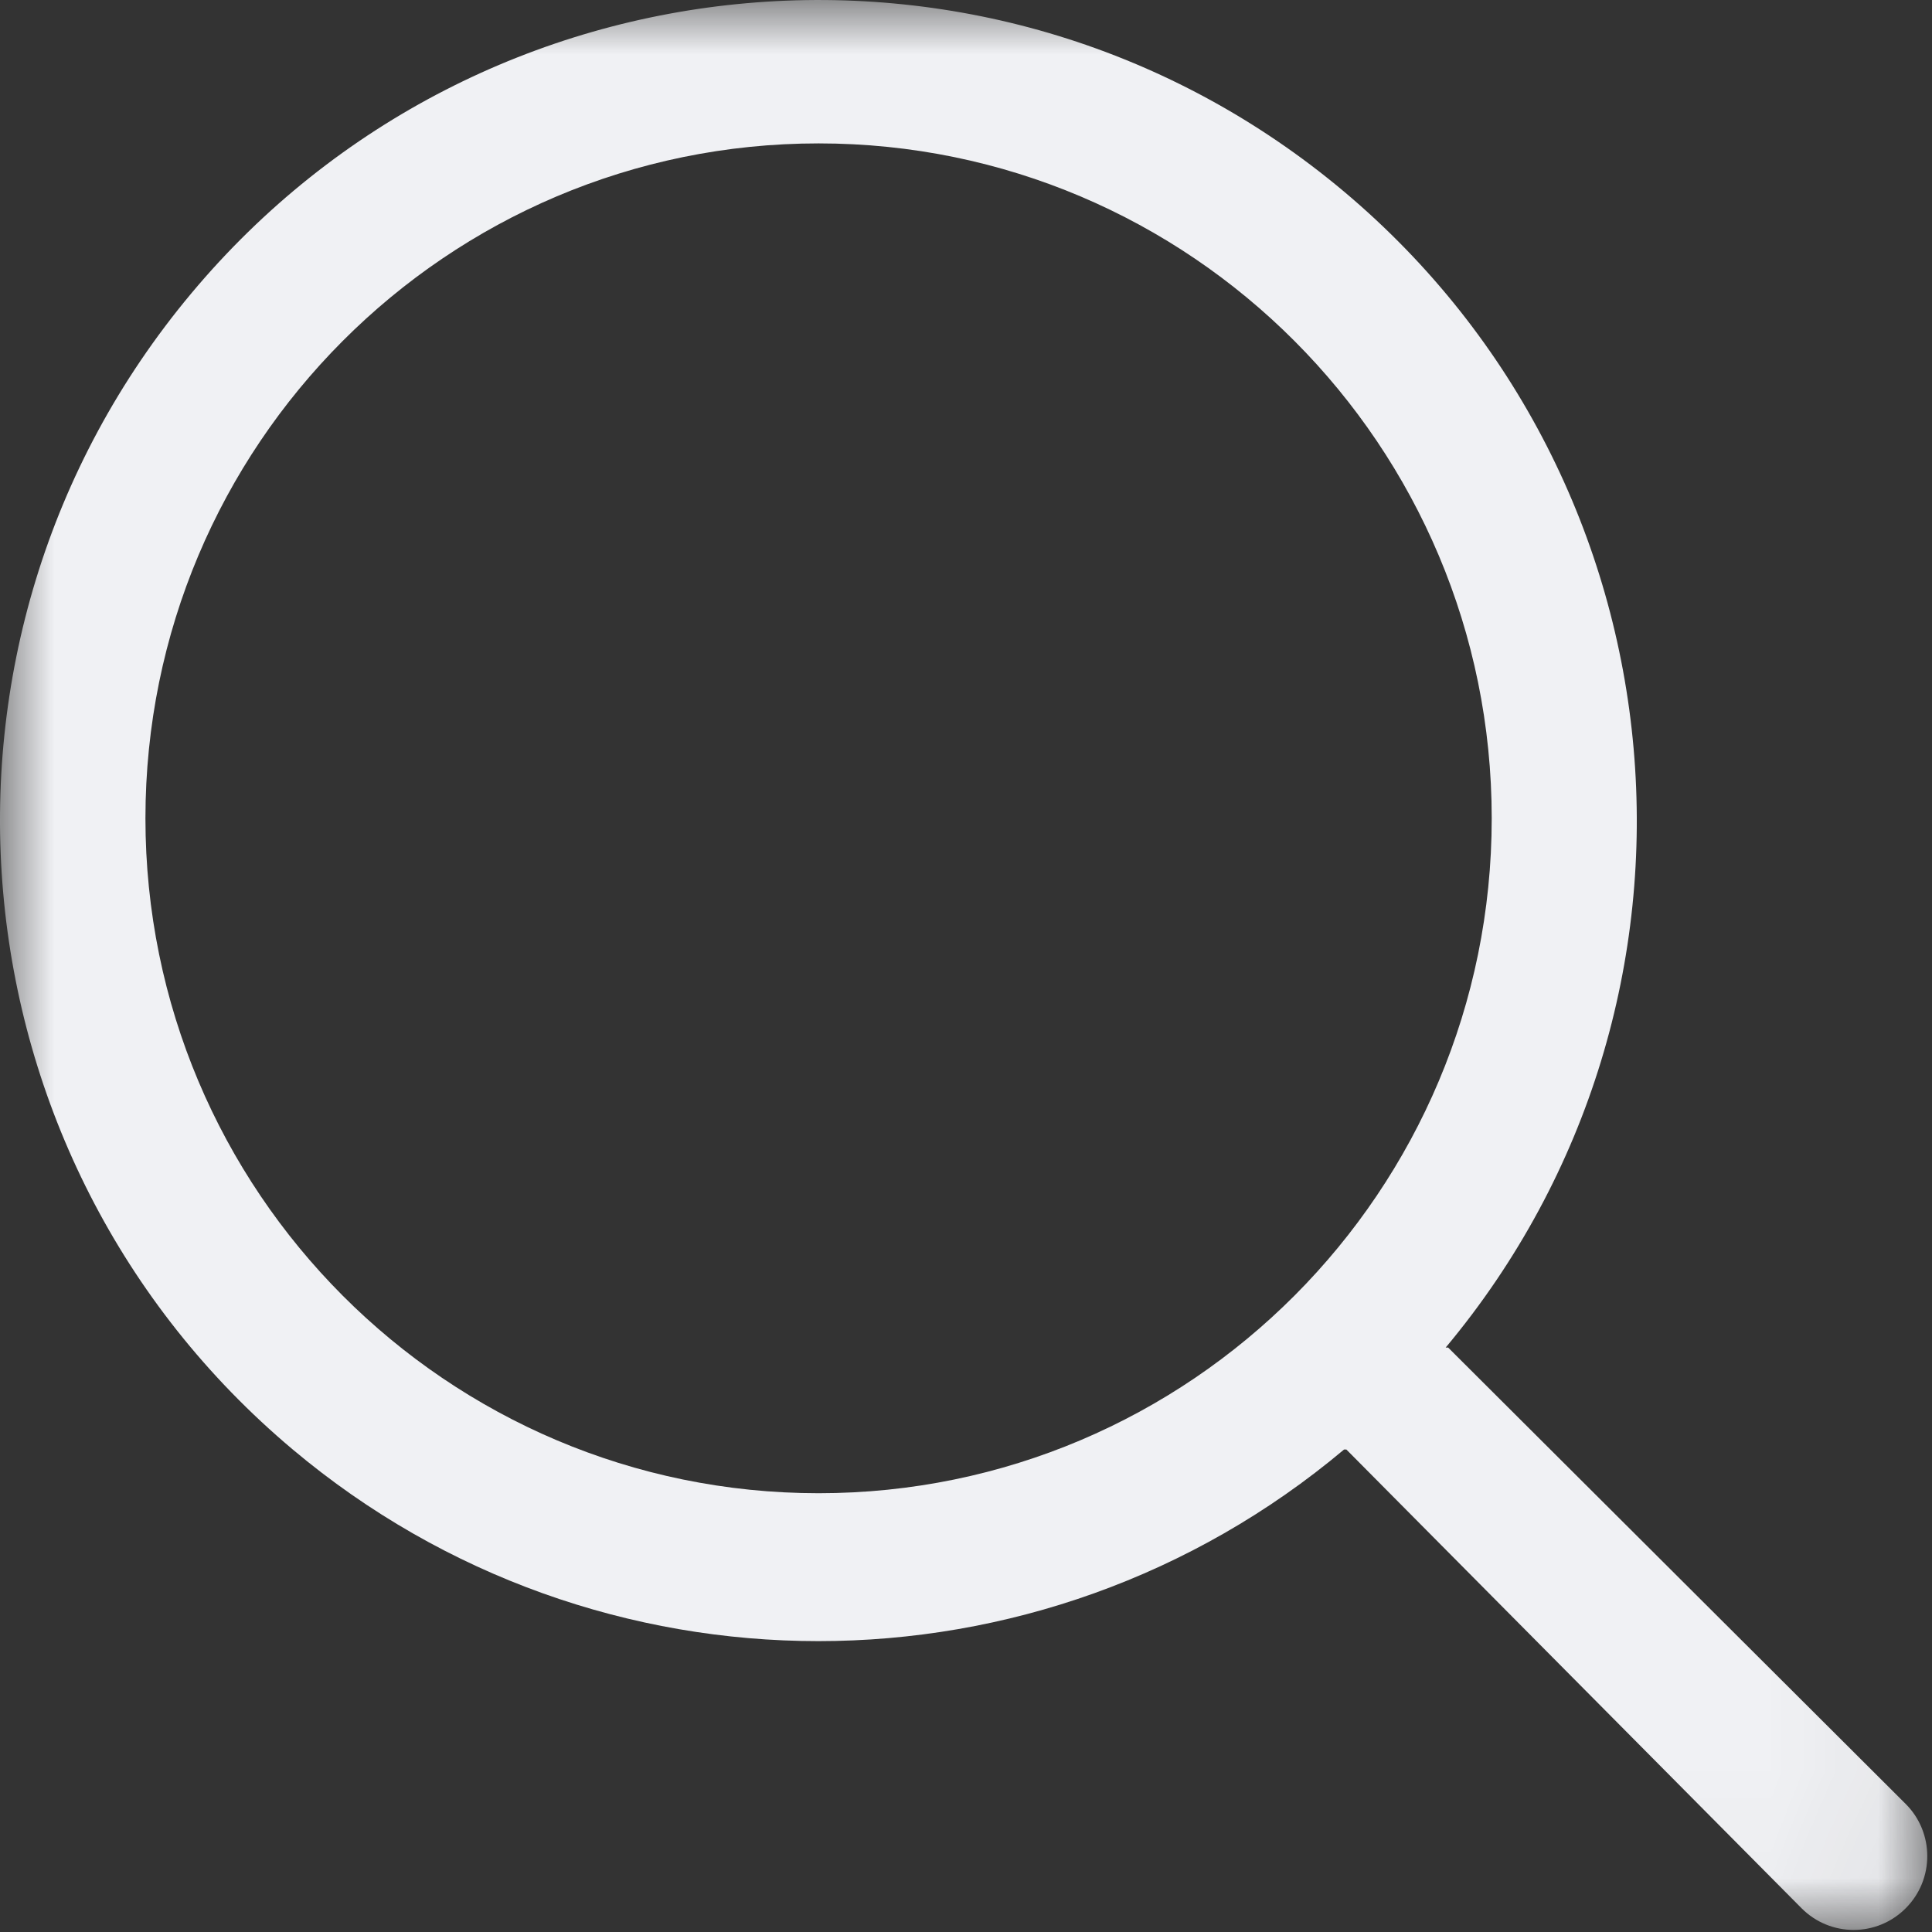<svg width="18" height="18" viewBox="0 0 18 18" fill="none" xmlns="http://www.w3.org/2000/svg">
    <rect x="0" y="0" width="18" height="18" fill="#333333" stroke="none"/>
    <mask id="mask0" mask-type="alpha" maskUnits="userSpaceOnUse" x="0" y="0" width="18" height="18">
        <path fill-rule="evenodd" clip-rule="evenodd" d="M0 0H17.956V17.981H0V0Z" fill="white"/>
    </mask>
    <g mask="url(#mask0)">
        <path fill-rule="evenodd" clip-rule="evenodd" d="M7.627 13.912C4.163 13.912 1.355 11.097 1.355 7.624C1.355 4.151 4.163 1.336 7.627 1.336C11.09 1.336 13.898 4.151 13.898 7.624C13.898 11.097 11.09 13.912 7.627 13.912ZM17.755 16.807L13.492 12.555H13.469C16.174 9.318 15.749 4.497 12.522 1.785C9.294 -0.926 4.485 -0.501 1.781 2.735C-0.924 5.971 -0.5 10.793 2.728 13.505C5.561 15.885 9.689 15.885 12.522 13.505H12.544L16.785 17.779C17.053 18.048 17.487 18.048 17.755 17.779C18.023 17.511 18.023 17.075 17.755 16.807Z" fill="#F0F1F4"/>
    </g>
</svg>